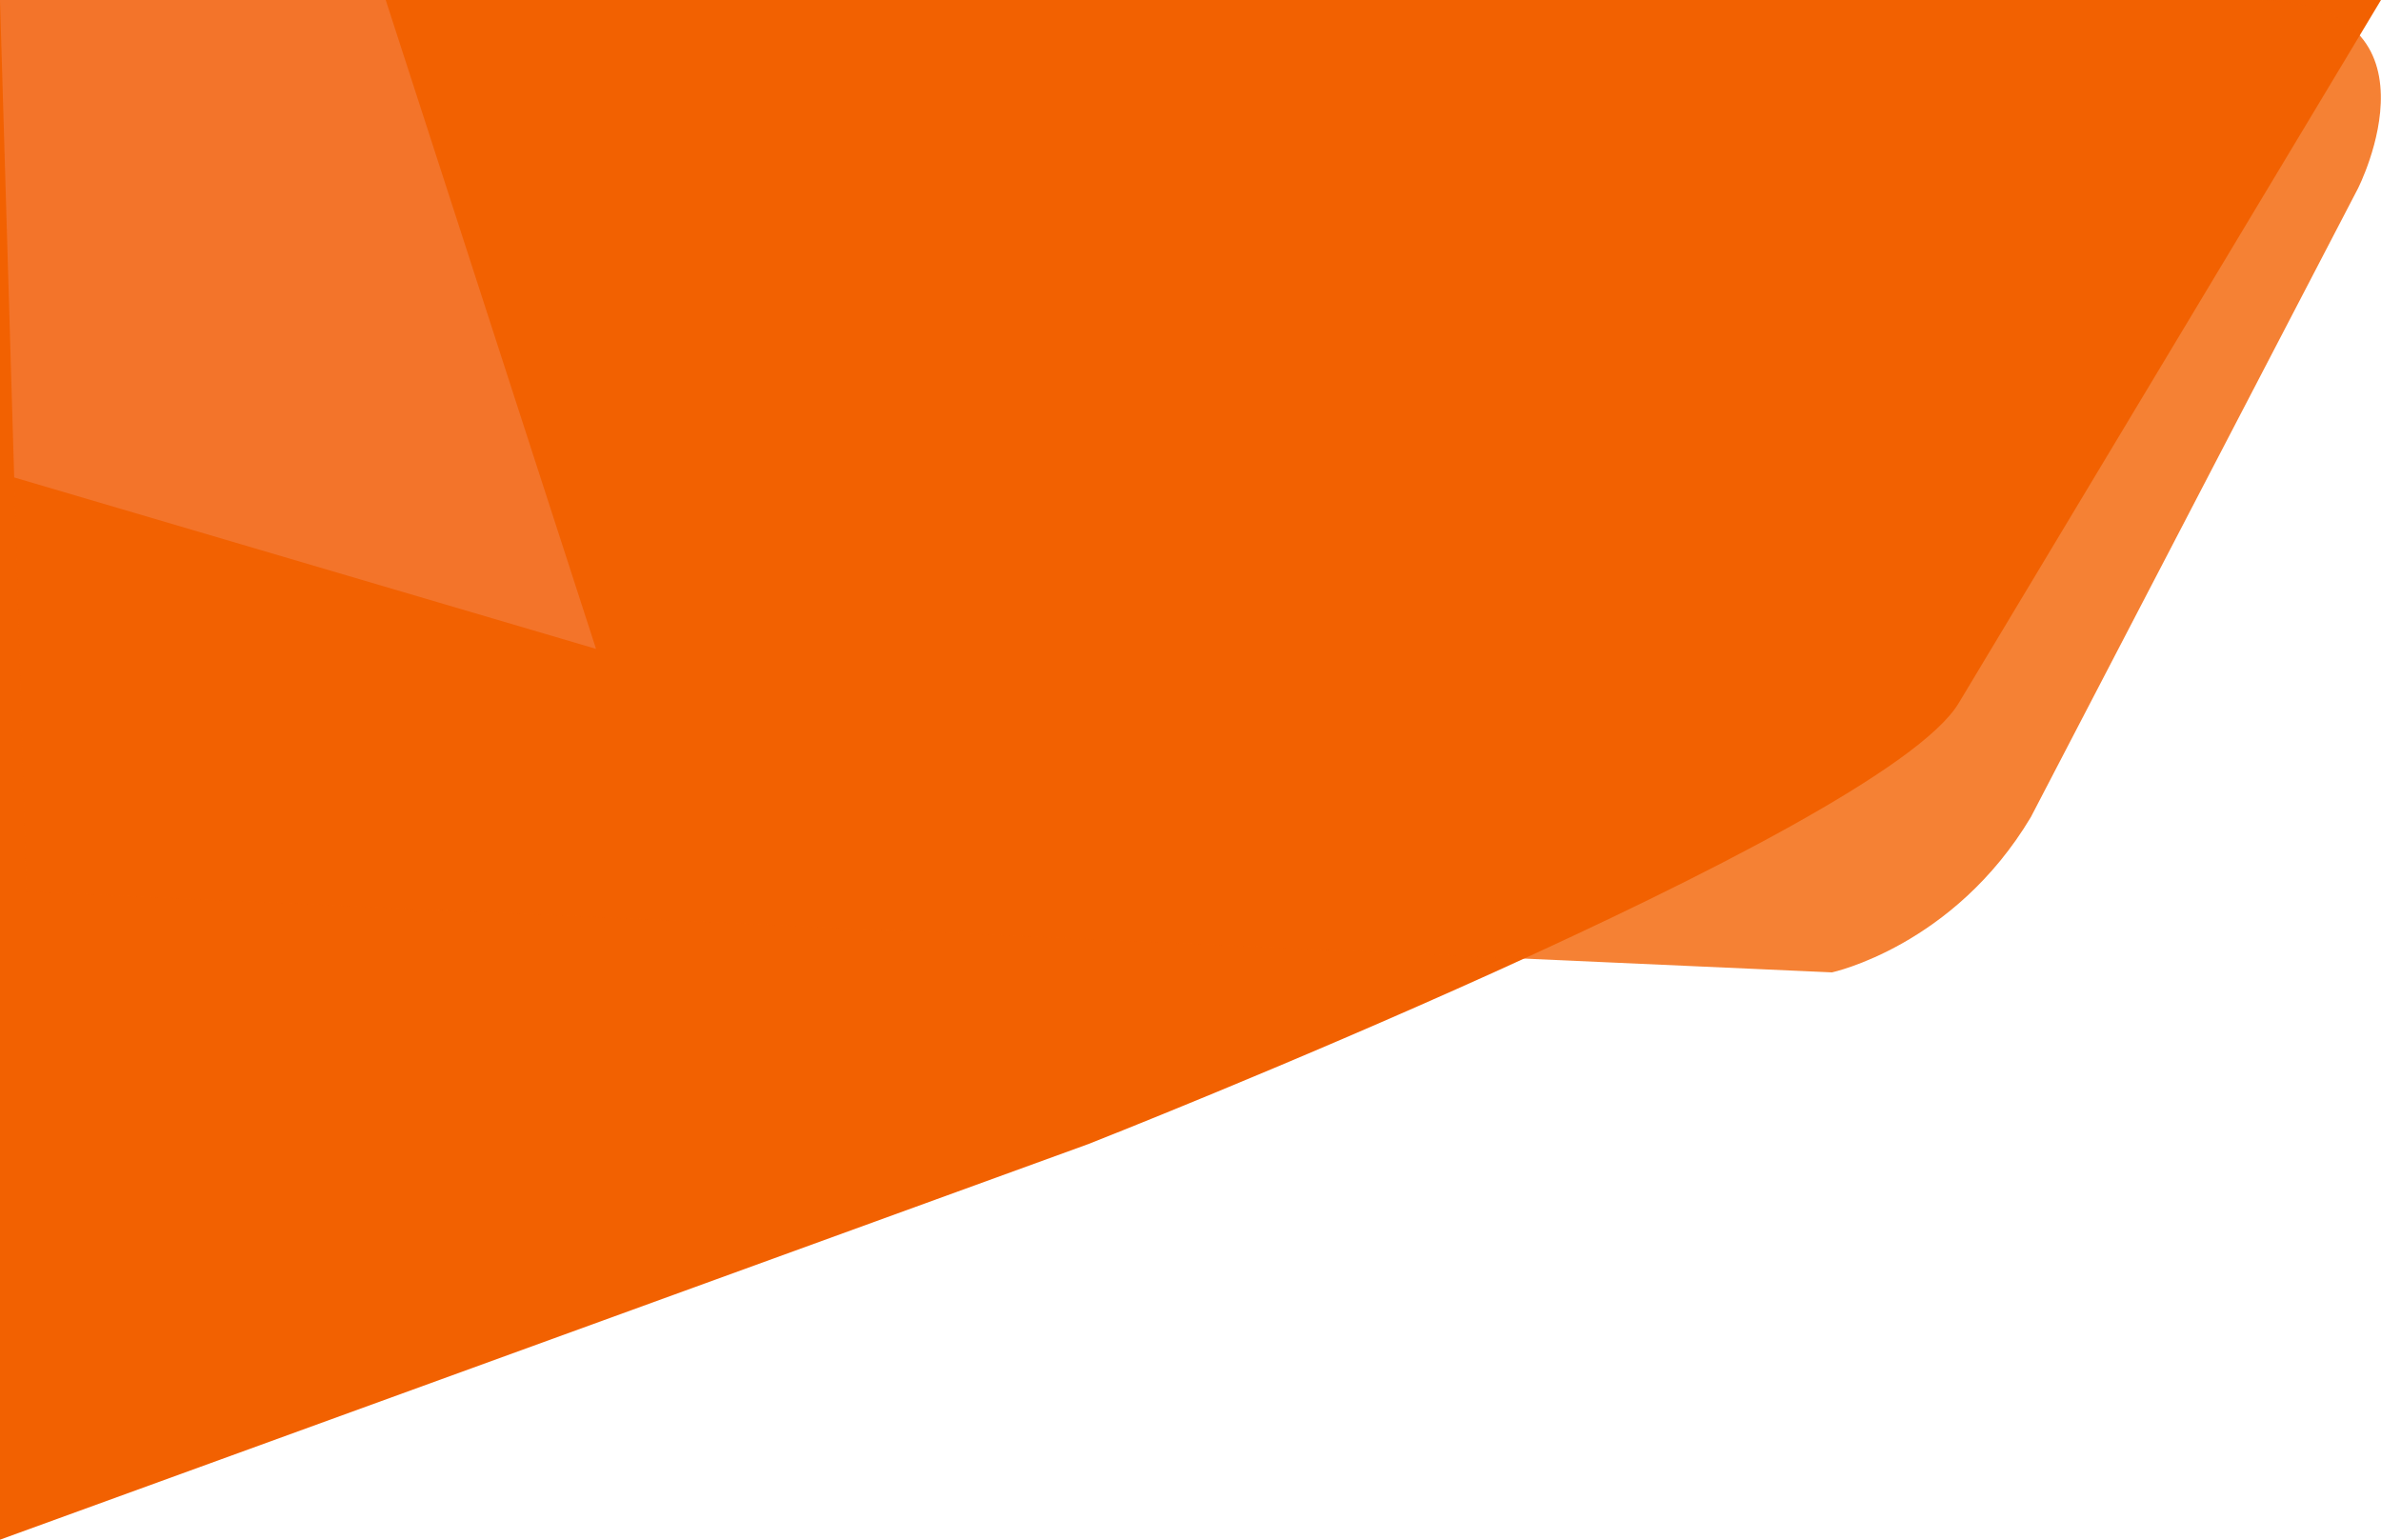 <?xml version="1.0" encoding="utf-8"?>
<!-- Generator: Adobe Illustrator 19.2.0, SVG Export Plug-In . SVG Version: 6.00 Build 0)  -->
<svg version="1.1" id="Layer_1" xmlns="http://www.w3.org/2000/svg" xmlns:xlink="http://www.w3.org/1999/xlink" x="0px" y="0px"
	 viewBox="0 0 1500 970" style="enable-background:new 0 0 1500 970;" xml:space="preserve">
<style type="text/css">
	.st0{fill:#F26101;}
	.st1{opacity:0.8;}
	.st2{clip-path:url(#SVGID_2_);}
	.st3{fill:#F47934;}
</style>
<title>orange-background</title>
<path class="st0" d="M1500,0L0,0v970l685.8-249.3c0,0,499.6-196.4,548.2-277.8"/>
<g class="st1">
	<g>
		<defs>
			<path id="SVGID_1_" d="M16.7,561.7l1137.4,50.9c0,0,76.7-16.4,125.3-97.8l206-395.9c0,0,61-119-67.1-119H0L16.7,561.7z"/>
		</defs>
		<use xlink:href="#SVGID_1_"  style="overflow:visible;fill:#F26101;"/>
		<clipPath id="SVGID_2_">
			<use xlink:href="#SVGID_1_"  style="overflow:visible;"/>
		</clipPath>
		<g class="st2">
			<path class="st3" d="M-72.5,276.8c0.7-3-20.3-295.3-20.3-295.3s-11.6-73,18.4-103l67.4-61.3c0,0,37.4-31.4,80.7,8.2L226.9-49.7
				l148.6,458.5L-72.5,276.8z"/>
		</g>
	</g>
</g>
</svg>
